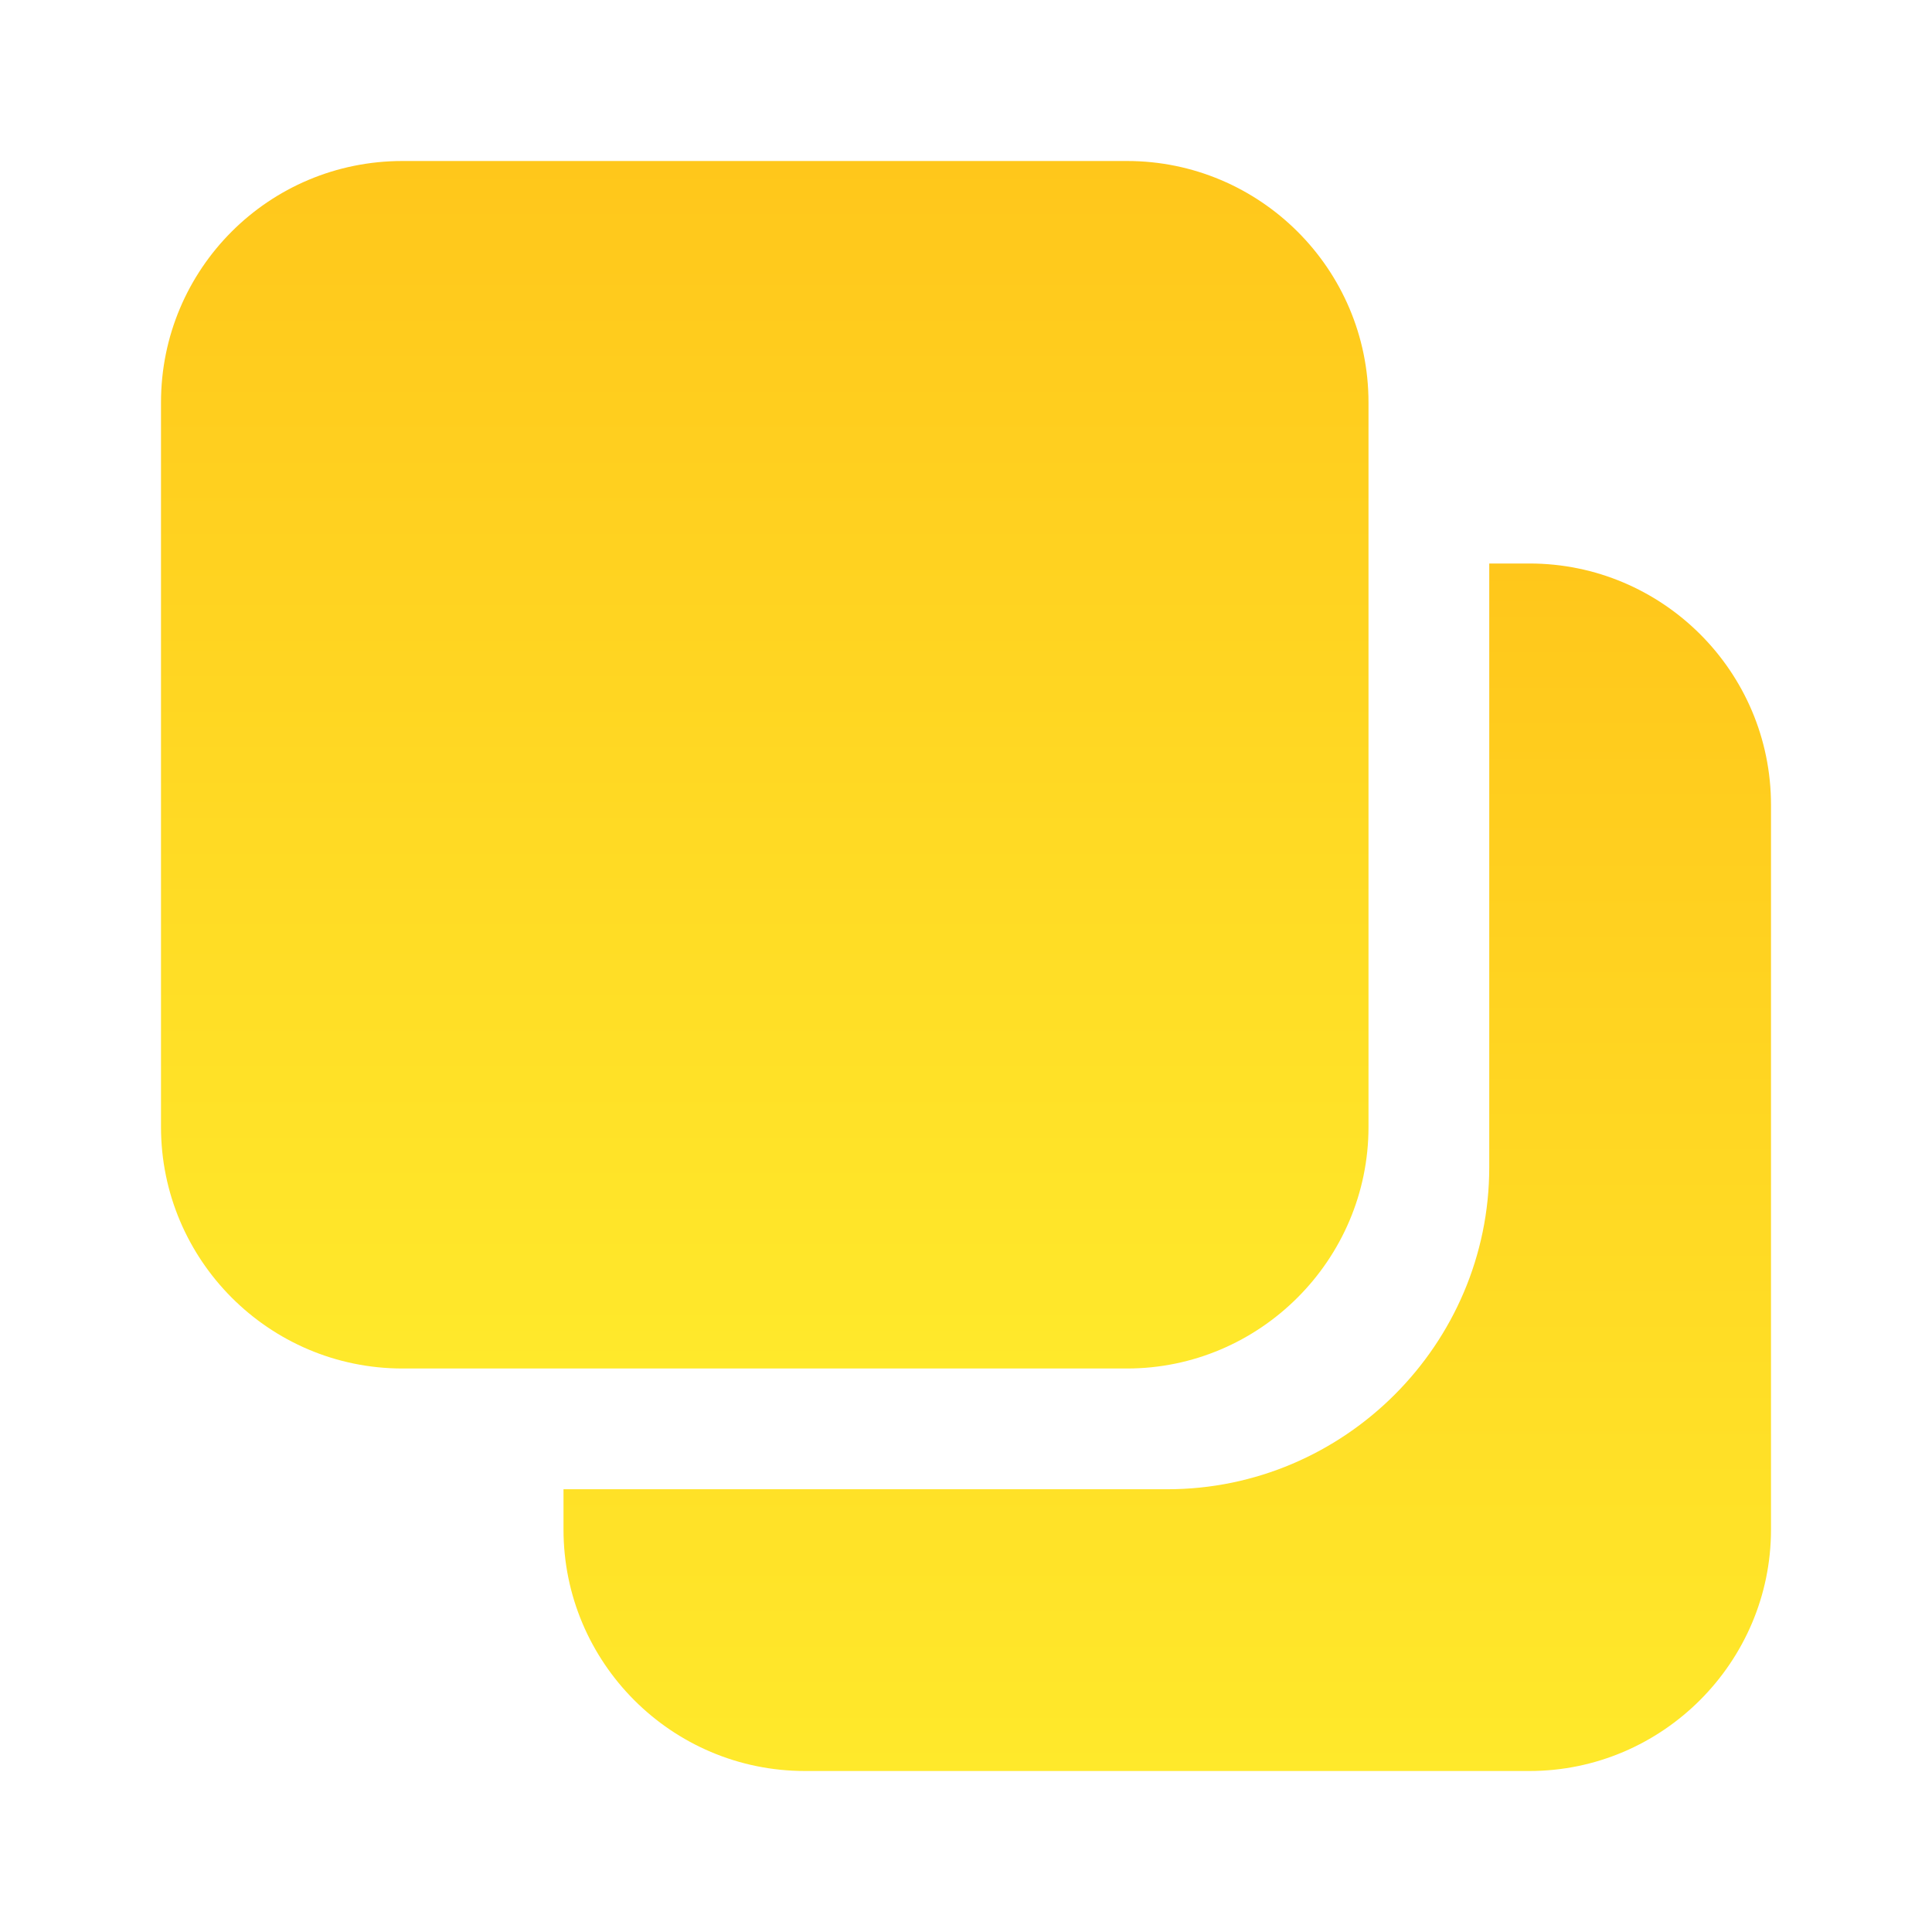 <svg width="24" height="24" viewBox="0 0 24 24" fill="none" xmlns="http://www.w3.org/2000/svg" xmlns:xlink="http://www.w3.org/1999/xlink">
	<desc>
			Created with Pixso.
	</desc>
	<defs>
		<clipPath id="clip7_836">
			<rect id="clone-3 1" rx="0" width="23" height="23" transform="translate(0.5 0.5)" fill="white" fill-opacity="0"/>
		</clipPath>
		<linearGradient x1="9.5" y1="2" x2="9.5" y2="17" id="paint_linear_7_833_0" gradientUnits="userSpaceOnUse">
			<stop stop-color="#FFC71B"/>
			<stop offset="1" stop-color="#FFE92B"/>
		</linearGradient>
		<linearGradient x1="14.5" y1="7" x2="14.5" y2="22" id="paint_linear_7_834_0" gradientUnits="userSpaceOnUse">
			<stop stop-color="#FFC71B"/>
			<stop offset="1" stop-color="#FFE92B"/>
		</linearGradient>
	</defs>
	<rect id="clone-3 1" rx="0" width="23" height="23" transform="translate(0.5 0.5)" fill="#FFFFFF" fill-opacity="0"/>
	<g clip-path="url(#clip7_836)">
		<path id="Vector" d="M17 14C17 15.65 15.65 17 14 17L5 17C3.34 17 2 15.65 2 14L2 5C2 3.34 3.34 2 5 2L14 2C15.65 2 17 3.34 17 5L17 14Z" fill="url(#paint_linear_7_833_0)" fill-opacity="1" fill-rule="evenodd"/>
		<path id="Vector" d="M19 22C20.65 22 22 20.65 22 19L22 10C22 8.34 20.65 7 19 7L18.5 7L18.5 14.5C18.5 16.7 16.7 18.5 14.5 18.5L7 18.5L7 19C7 20.65 8.34 22 10 22L19 22Z" fill="url(#paint_linear_7_834_0)" fill-opacity="1" fill-rule="nonzero"/>
	</g>
</svg>
